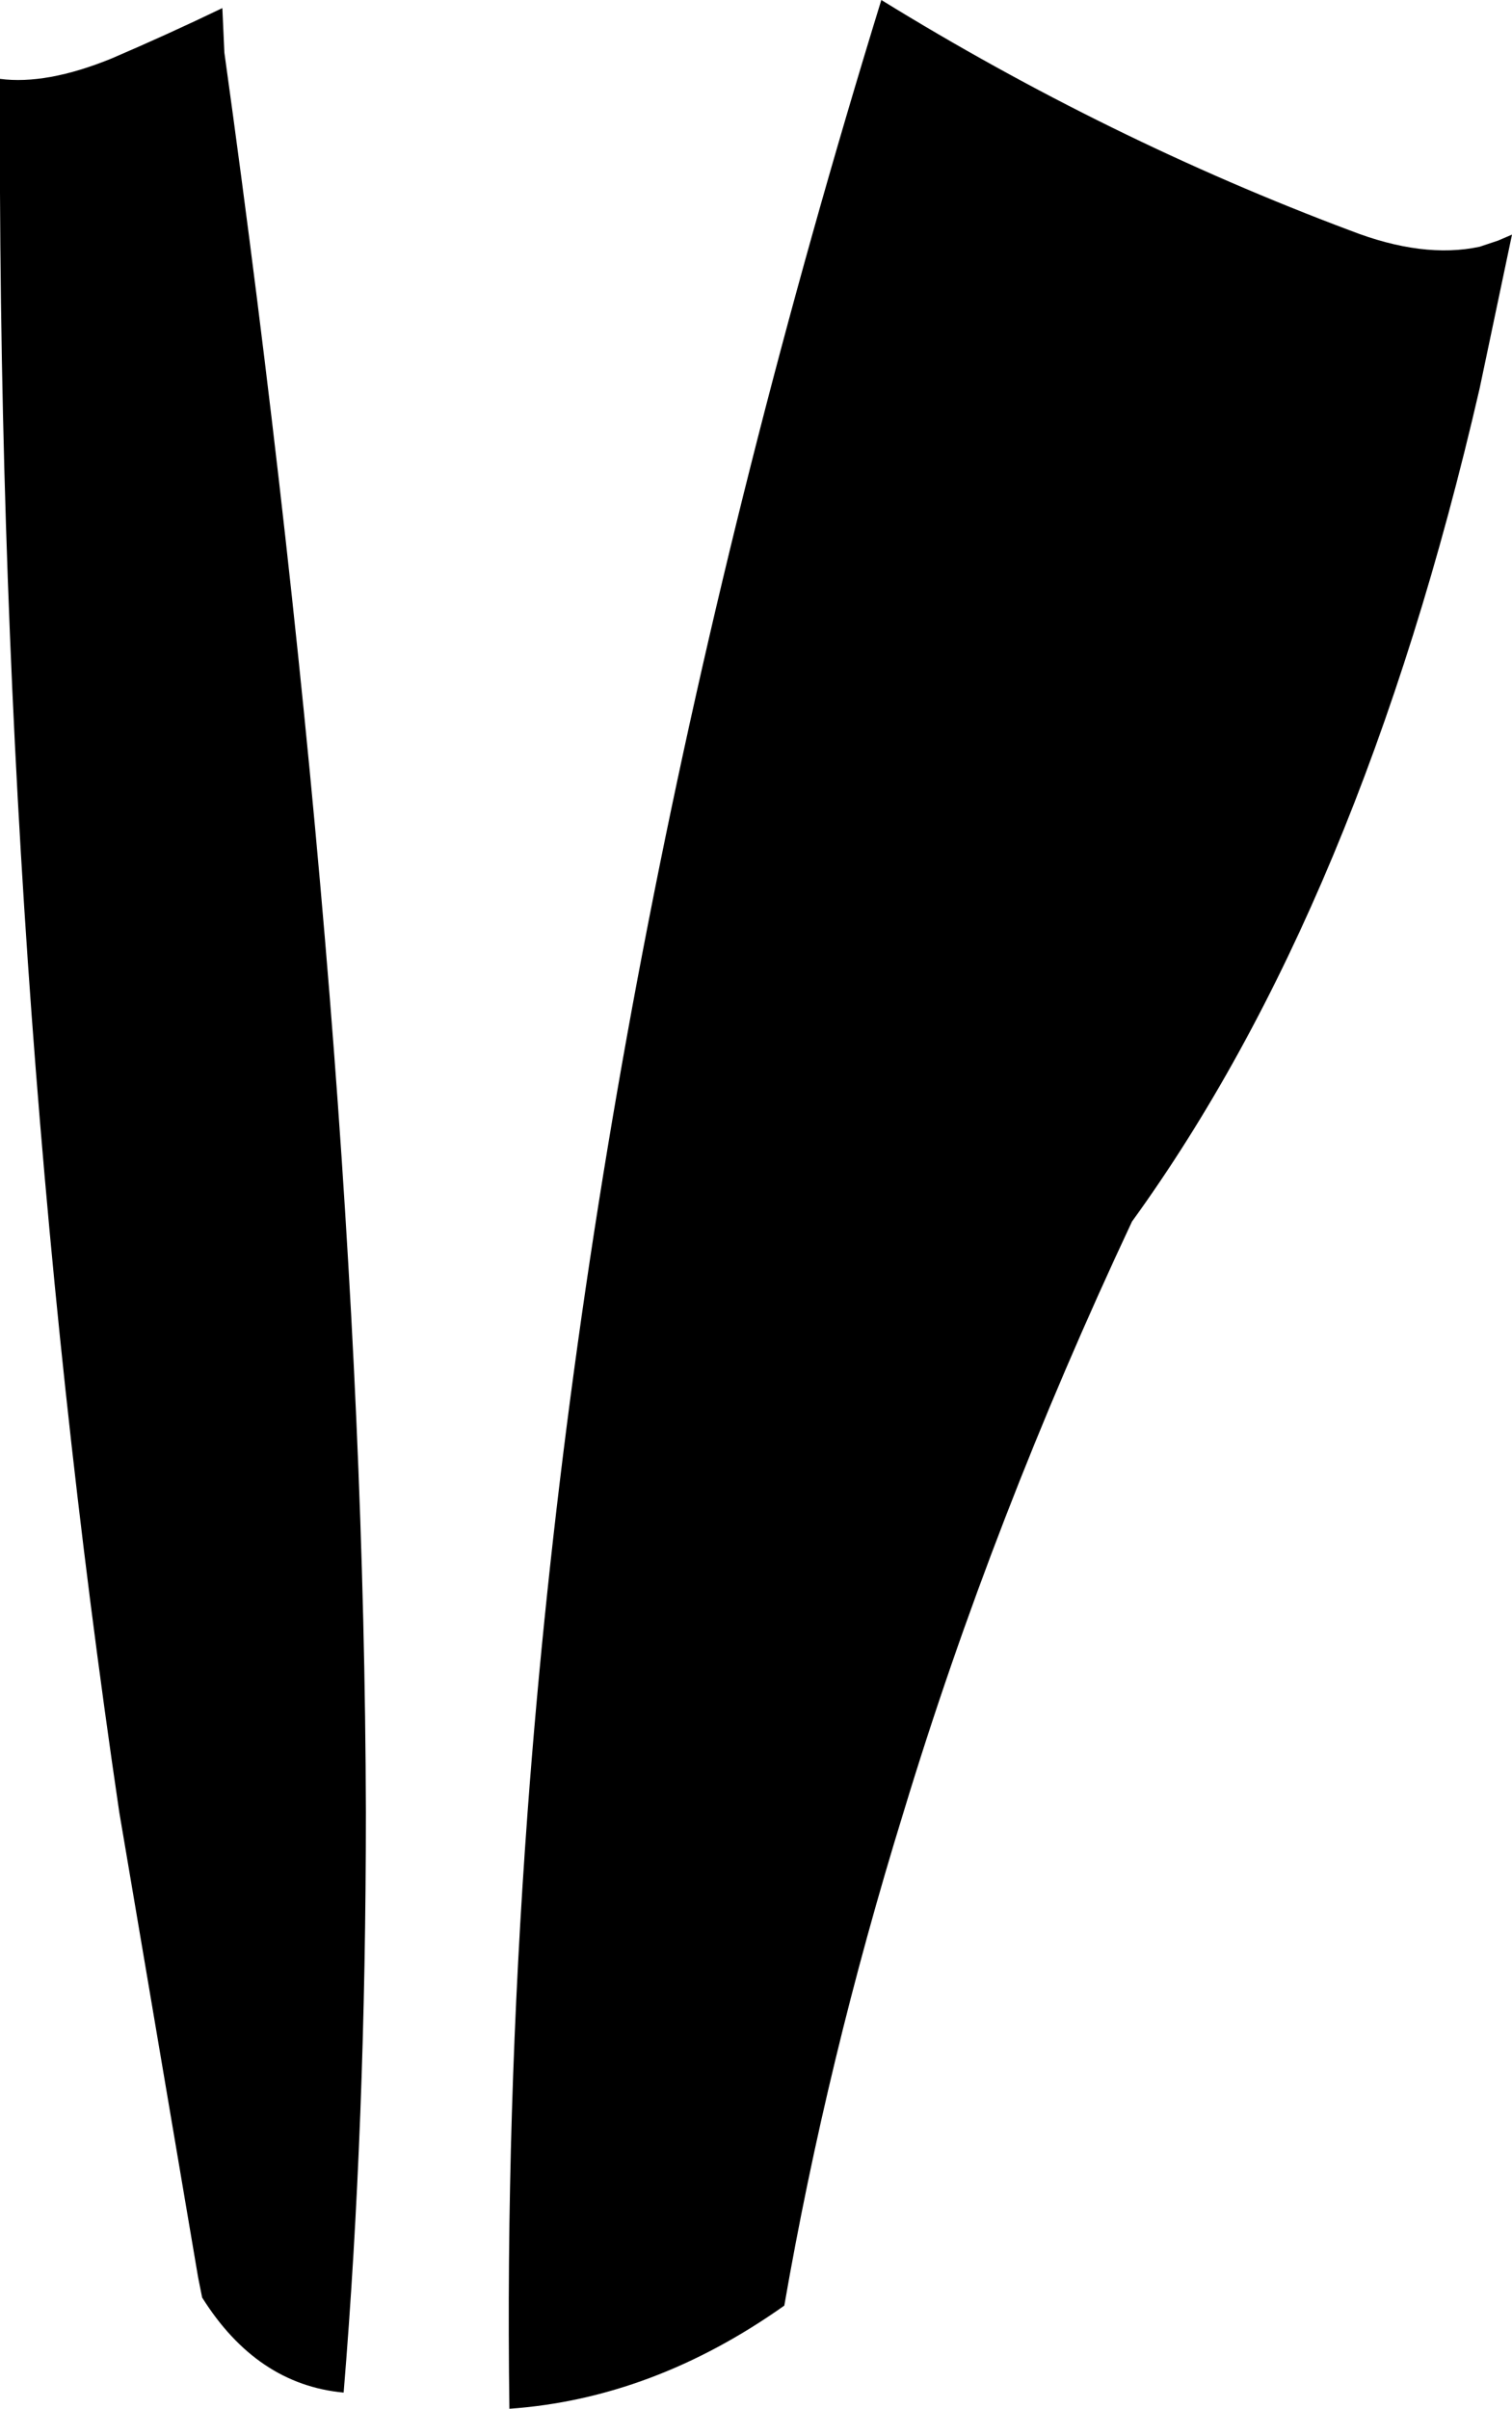 <?xml version="1.0" encoding="UTF-8" standalone="no"?>
<svg xmlns:xlink="http://www.w3.org/1999/xlink" height="59.55px" width="37.4px" xmlns="http://www.w3.org/2000/svg">
  <g transform="matrix(1.0, 0.0, 0.0, 1.0, -342.05, -439.3)">
    <path d="M379.45 445.1 L378.65 448.9 Q375.7 461.7 370.05 469.5 366.6 476.85 364.4 484.1 362.5 490.25 361.45 496.3 358.2 498.6 354.65 498.85 354.55 491.55 355.1 484.1 356.7 462.5 363.85 439.3 369.45 442.75 375.45 445.0 377.25 445.7 378.65 445.4 L379.1 445.25 379.45 445.1 M347.6 440.6 Q351.05 465.4 351.1 484.1 351.1 491.8 350.55 498.45 348.4 498.25 347.05 496.1 L346.95 495.6 345.0 484.1 Q341.95 463.45 342.05 441.25 343.2 441.4 344.8 440.75 346.2 440.15 347.55 439.5 L347.6 440.6" fill="#000000" fill-rule="evenodd" stroke="none"/>
  </g>
</svg>
